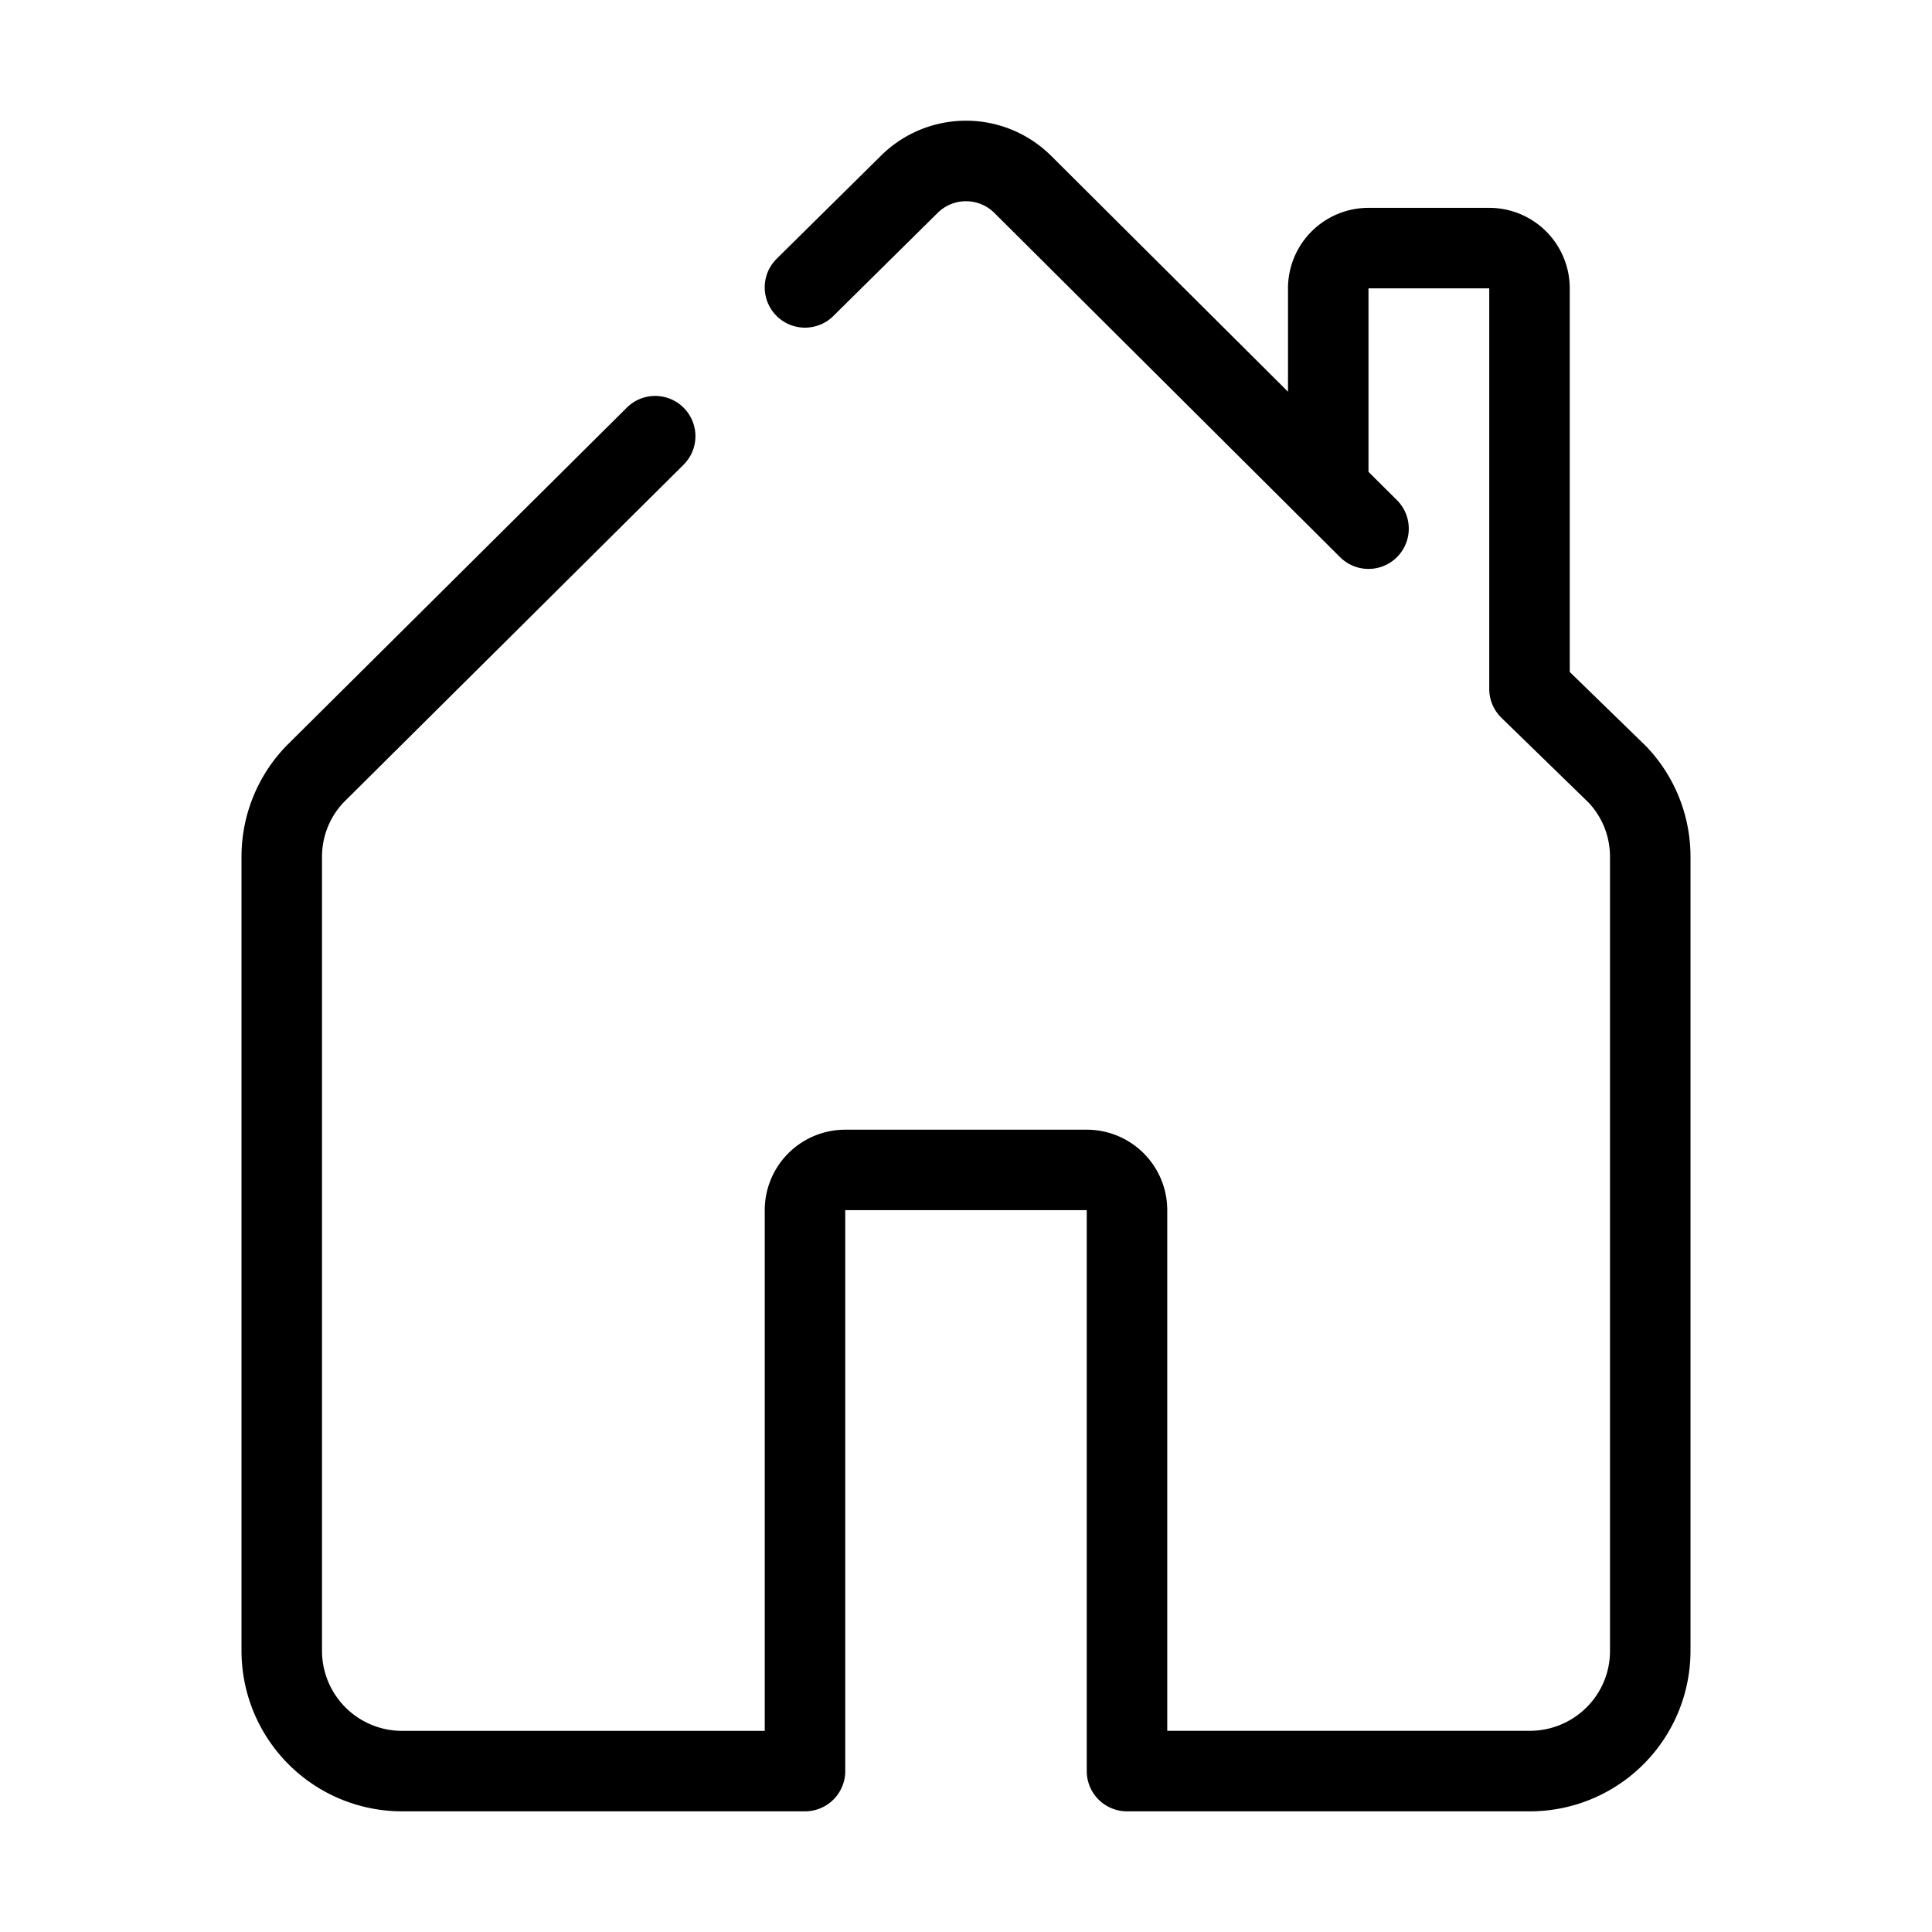 <svg xmlns="http://www.w3.org/2000/svg" width="48" height="48" fill="none"><path id="icon" fill="currentColor" d="M21.886 3.87a3 3 0 0 1 4.23.002L32 9.732V7.16a2 2 0 0 1 2-1.996h3a2 2 0 0 1 2 1.996v9.535l1.877 1.826.008.008.02.02A3.96 3.96 0 0 1 42 21.289v19.726a3.99 3.99 0 0 1-4 3.987H28a1 1 0 0 1-1-1V30.066h-6v13.936a1 1 0 0 1-1 1H10a3.99 3.99 0 0 1-4-3.988V21.29a3.96 3.96 0 0 1 1.115-2.76l8.47-8.414a1 1 0 0 1 1.41 1.418l-8.46 8.403c-.347.37-.535.847-.535 1.353v19.725a1.99 1.99 0 0 0 2 1.988h9v-12.94a2 2 0 0 1 2-1.996h6a2 2 0 0 1 2 1.995v12.94h9c1.112 0 2-.89 2-1.986V21.289c0-.504-.187-.98-.533-1.35l-2.164-2.105A1 1 0 0 1 37 17.12V7.164h-3v4.559l.706.702a1 1 0 1 1-1.412 1.418l-.992-.989-.008-.007-7.59-7.558a1 1 0 0 0-1.408 0l-.003.003-2.59 2.56a1 1 0 1 1-1.406-1.424z"/></svg>